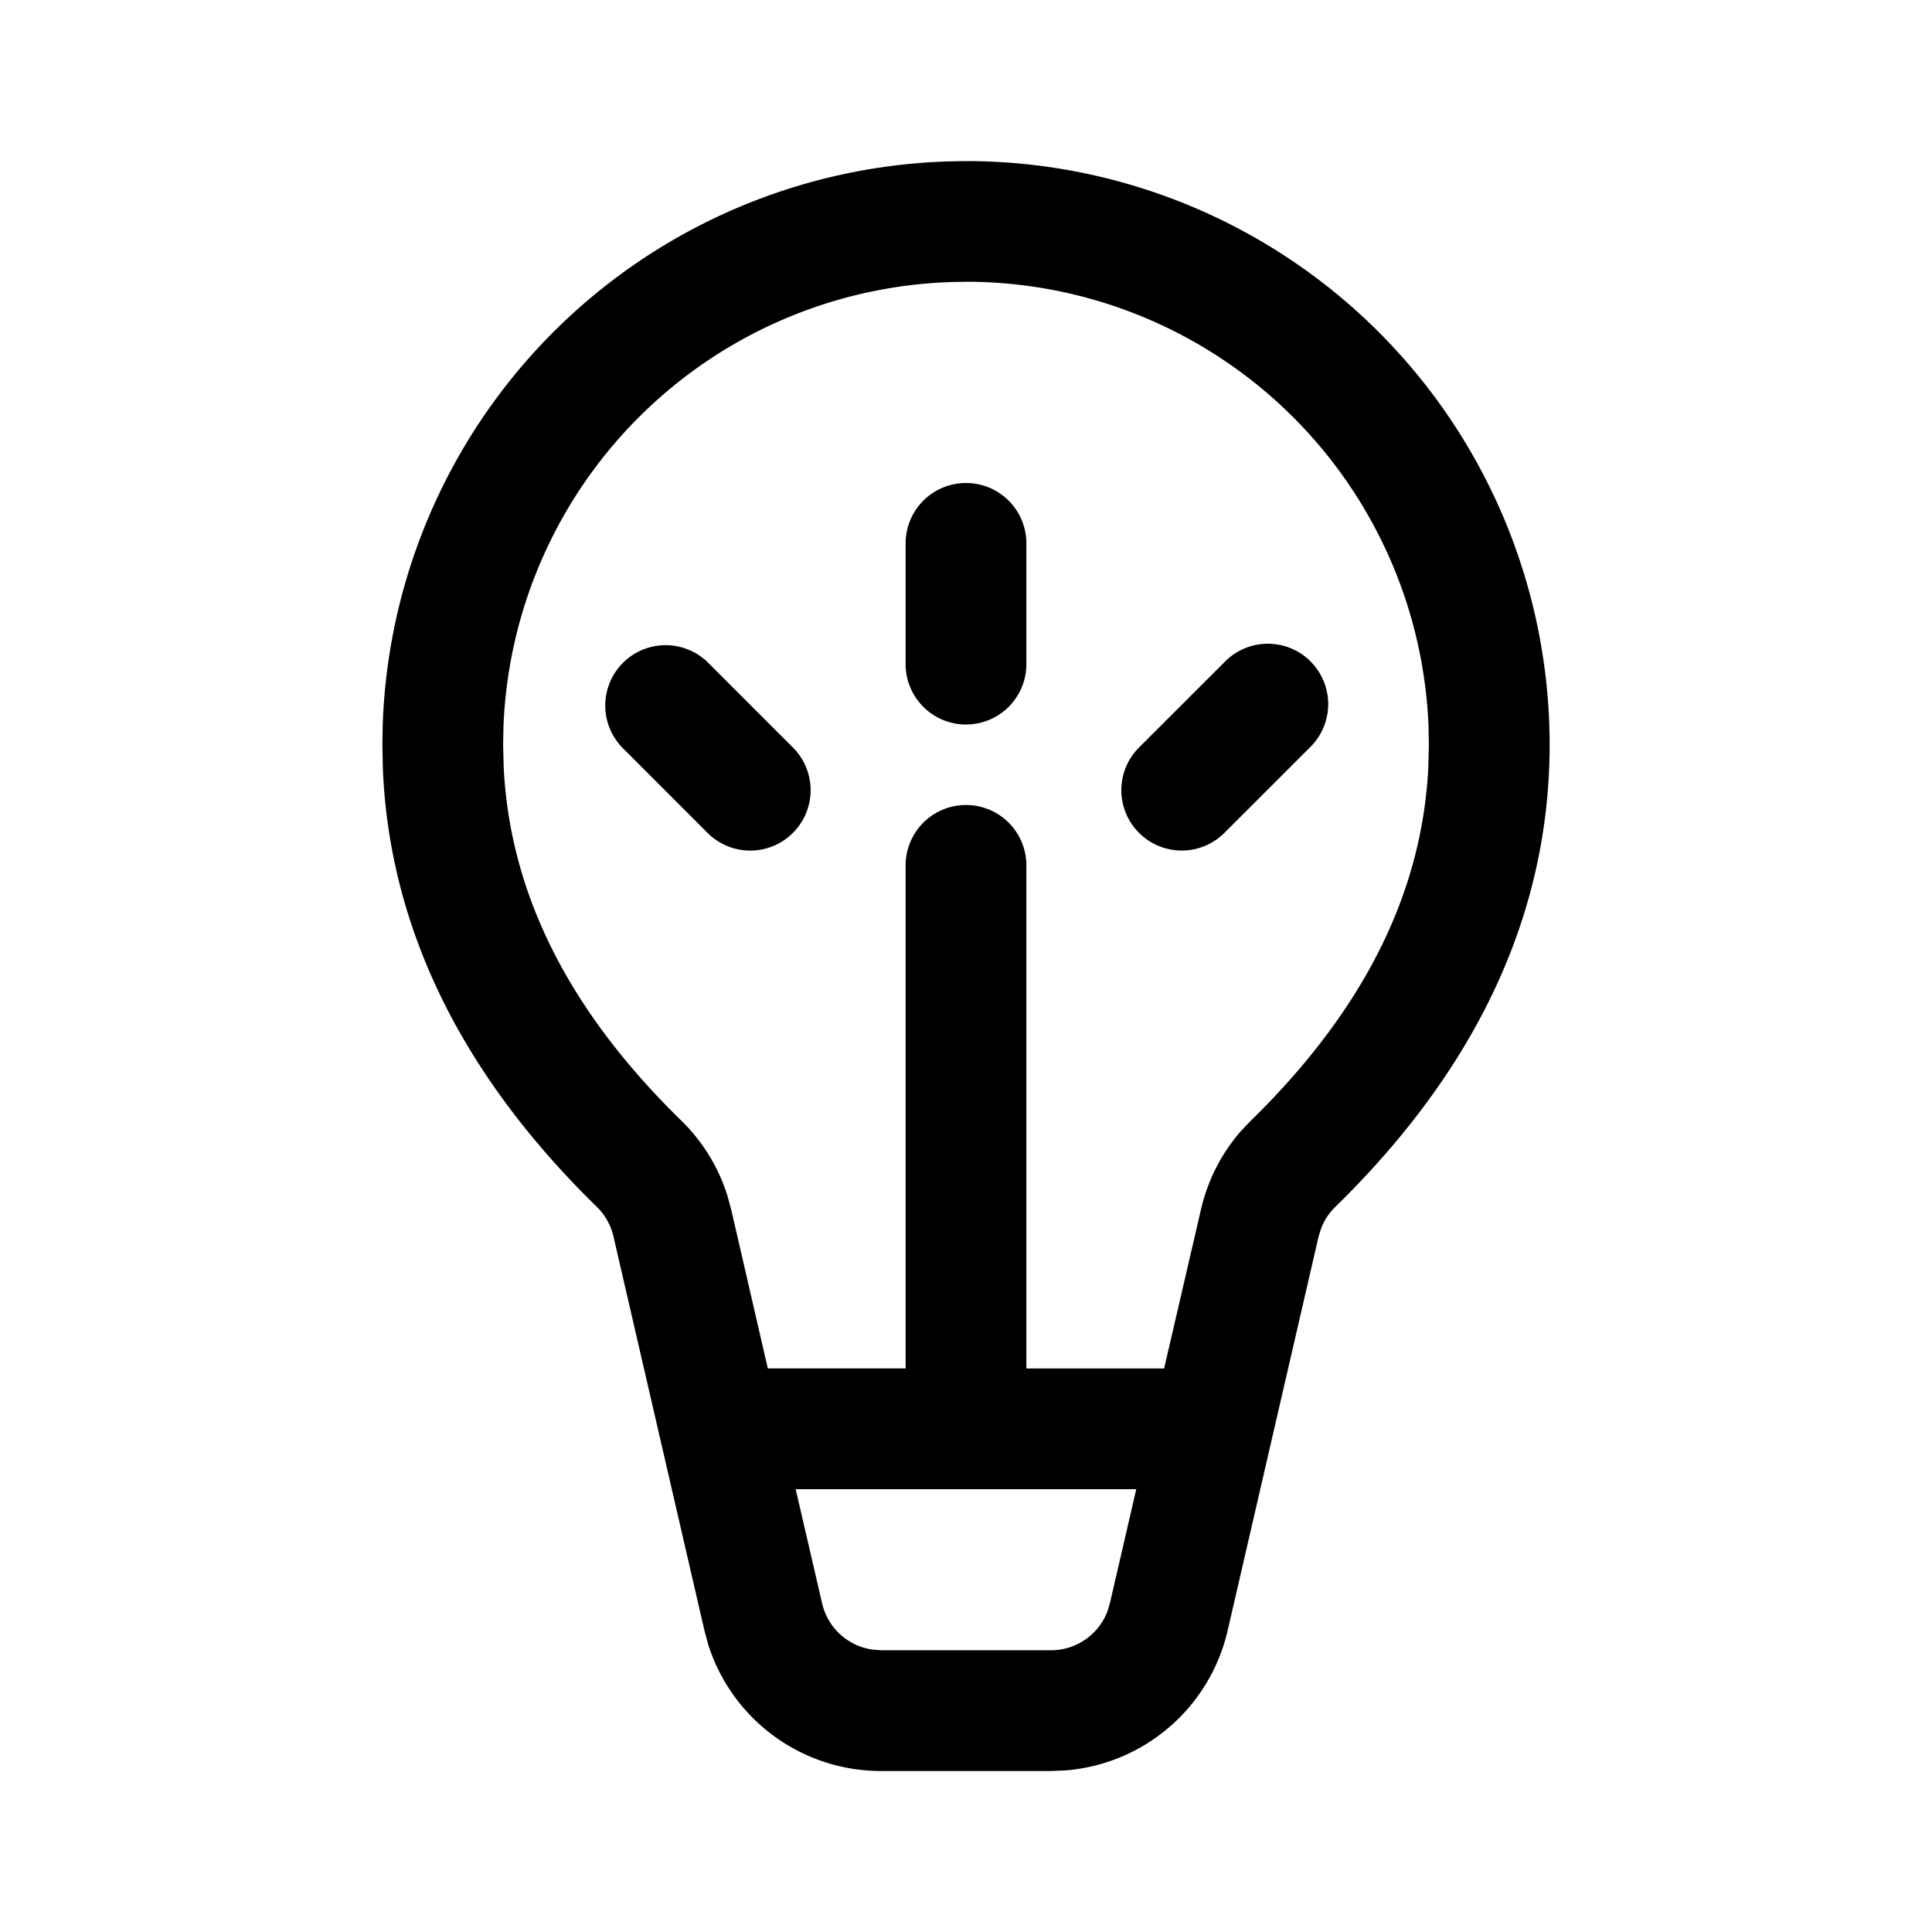 <svg xmlns="http://www.w3.org/2000/svg" xmlns:xlink="http://www.w3.org/1999/xlink" aria-hidden="true" role="img" class="iconify iconify--fluent" width="1em" height="1em" preserveAspectRatio="xMidYMid meet" viewBox="0 0 24 24"><path fill="currentColor" d="M11.25 6.75a.75.75 0 0 1 1.5 0v1.5a.75.75 0 0 1-1.5 0v-1.5Zm5.03 1.466a.75.75 0 0 0-1.06 0l-1.061 1.06a.75.75 0 1 0 1.06 1.061l1.061-1.06a.75.75 0 0 0 0-1.06Zm-7.5 0a.75.75 0 0 0-1.06 1.06l1.06 1.061a.75.75 0 1 0 1.061-1.06l-1.06-1.06ZM12 2.001a7.25 7.25 0 0 1 7.25 7.25c0 2.096-.9 4.02-2.663 5.742a.75.75 0 0 0-.175.265l-.032.103l-1.13 4.895a2.25 2.25 0 0 1-2.02 1.737l-.173.007h-2.114a2.25 2.25 0 0 1-2.147-1.577l-.045-.167l-1.13-4.895a.75.75 0 0 0-.206-.368c-1.68-1.64-2.577-3.463-2.659-5.444l-.006-.298l.004-.24A7.25 7.25 0 0 1 12 2.002Zm2.115 16.498H9.884l.329 1.42a.75.75 0 0 0 .627.573l.103.008h2.114a.75.75 0 0 0 .7-.483l.03-.099l.328-1.419ZM12 3.501a5.75 5.75 0 0 0-5.746 5.53l-.004.22l.007.277c.076 1.563.8 3.02 2.206 4.392c.264.258.46.576.571.926l.049.178l.455 1.975h1.712V10.75a.75.75 0 0 1 1.5 0V17h1.711l.458-1.976a2.25 2.25 0 0 1 .493-.97l.127-.133c1.404-1.373 2.128-2.828 2.204-4.392l.007-.277l-.004-.22A5.75 5.75 0 0 0 12 3.5Z"></path></svg>